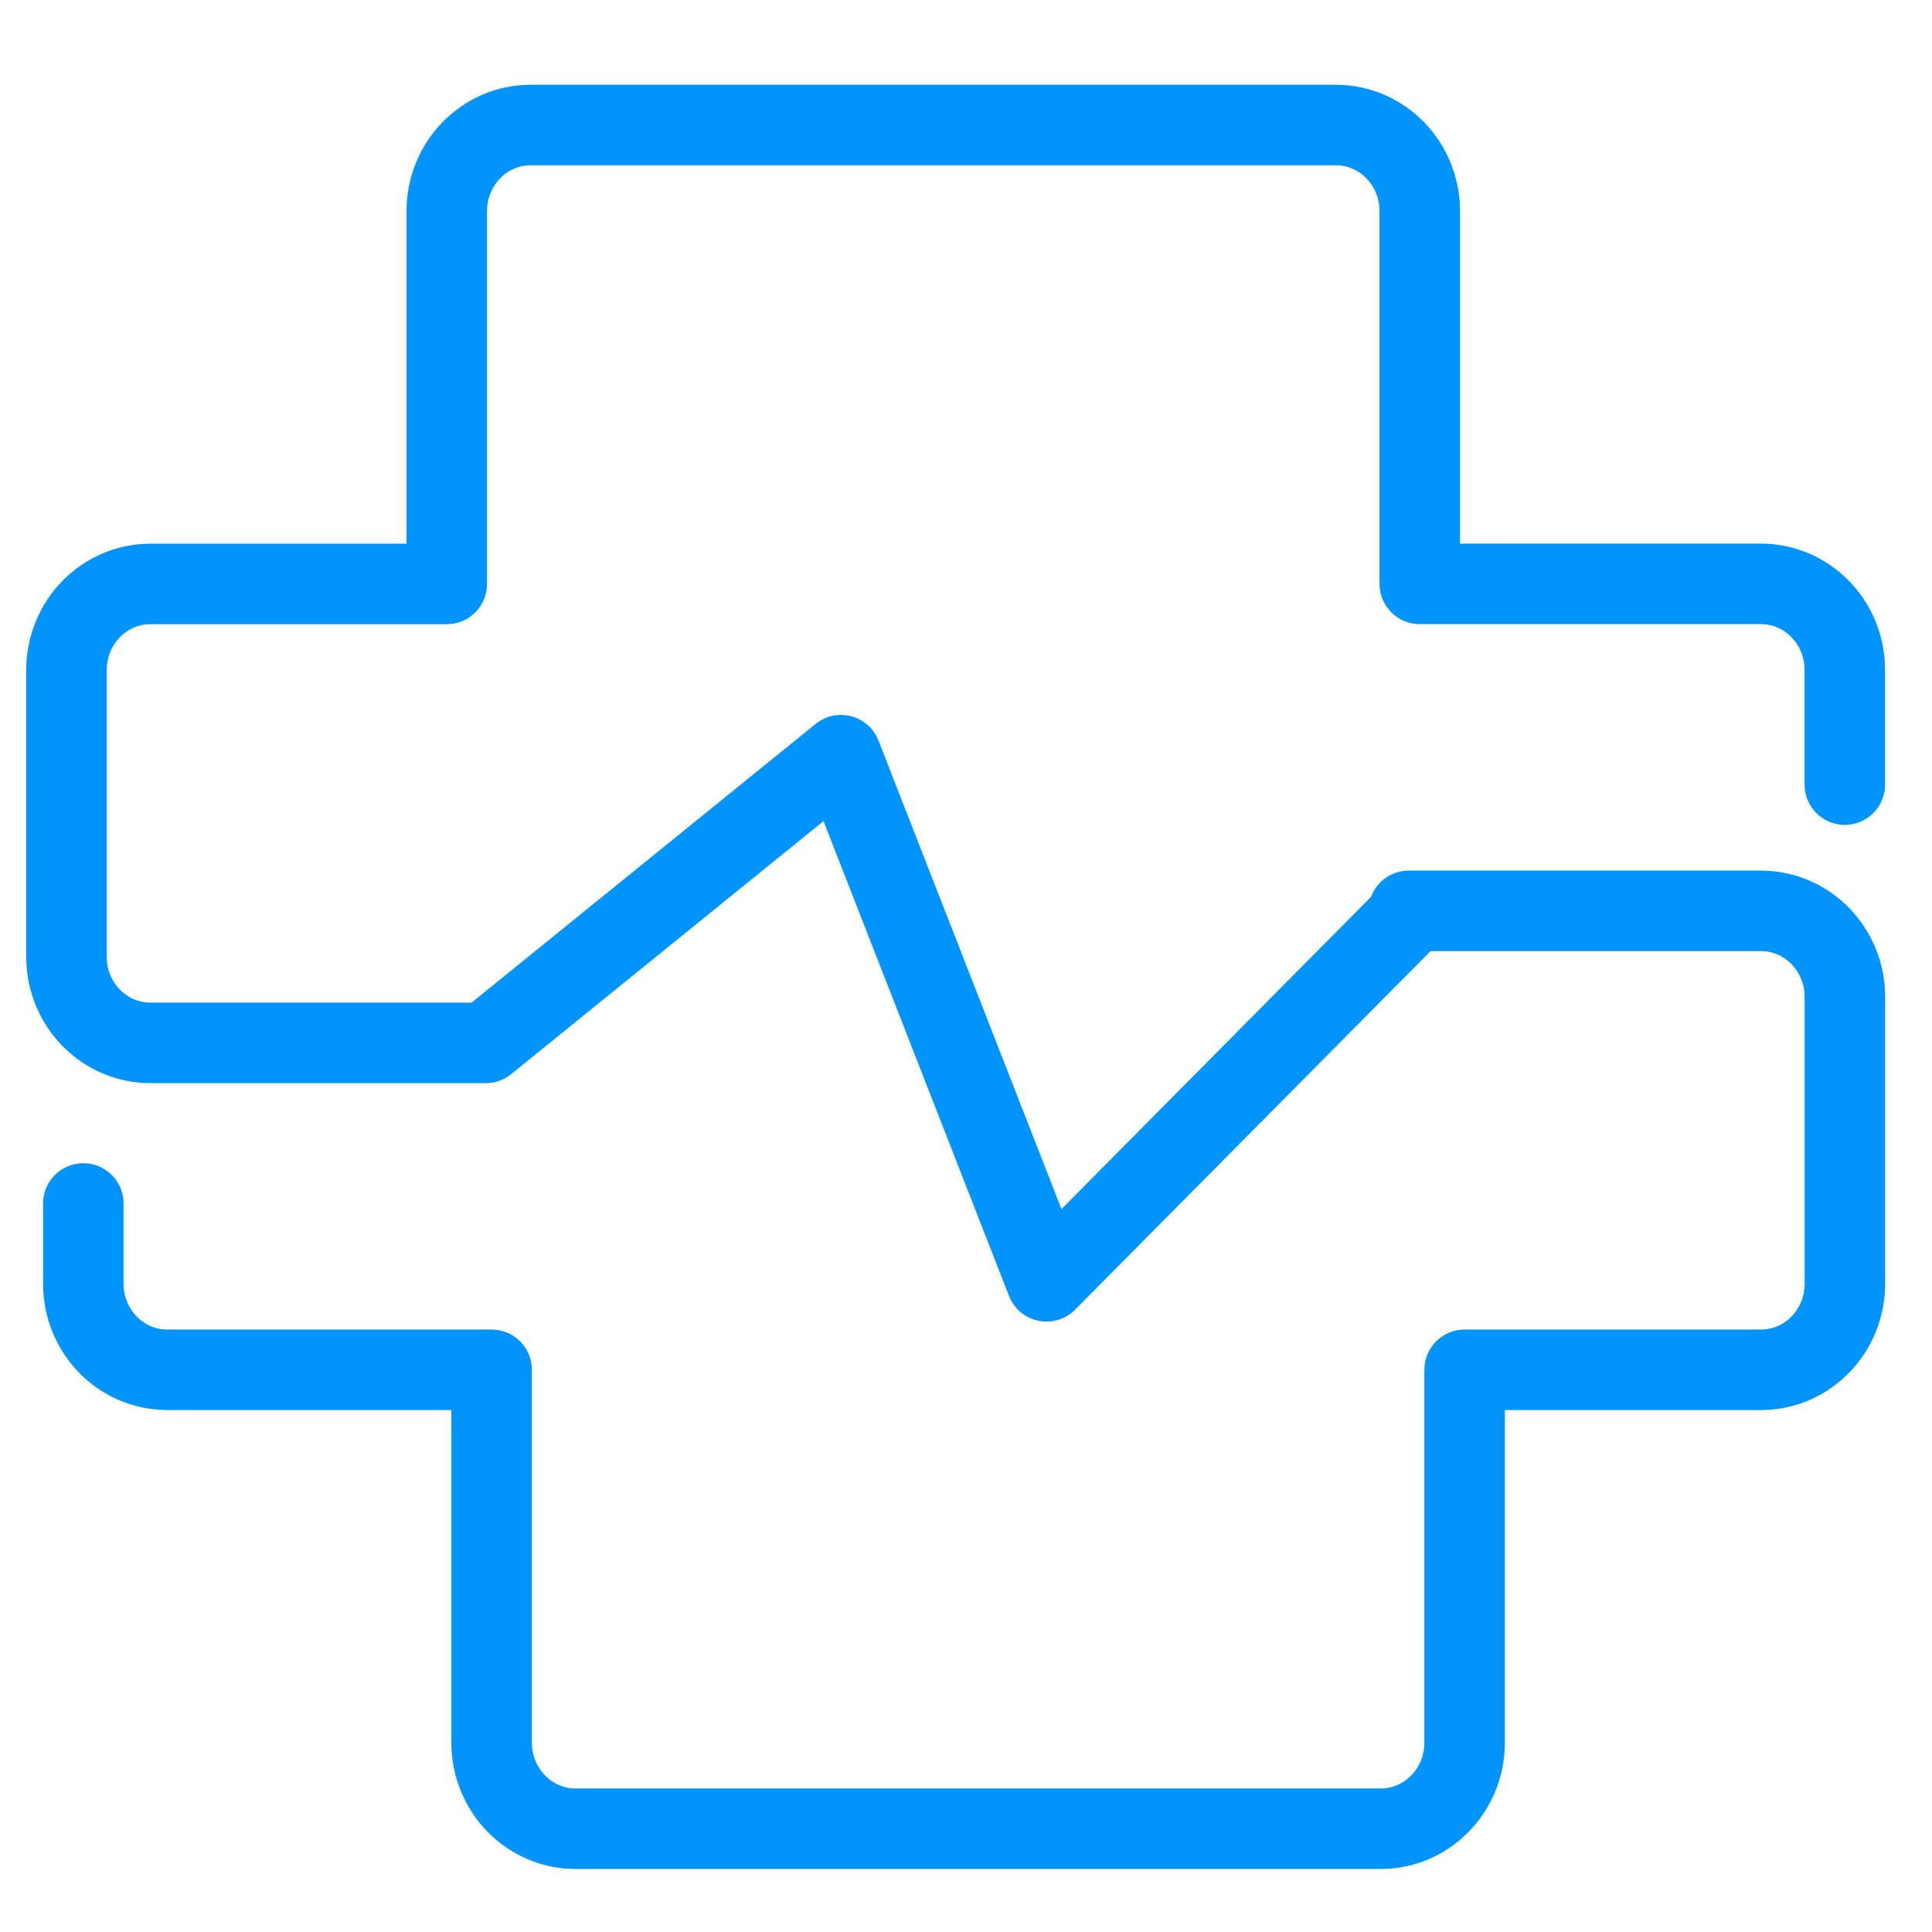 <?xml version="1.0" encoding="utf-8"?>
<!-- Generator: Adobe Illustrator 17.0.0, SVG Export Plug-In . SVG Version: 6.00 Build 0)  -->
<!DOCTYPE svg PUBLIC "-//W3C//DTD SVG 1.1//EN" "http://www.w3.org/Graphics/SVG/1.1/DTD/svg11.dtd">
<svg version="1.1" id="Layer_1" xmlns="http://www.w3.org/2000/svg" xmlns:xlink="http://www.w3.org/1999/xlink" x="0px" y="0px"
	 width="24px" height="24px" viewBox="0 0 24 24" enable-background="new 0 0 24 24" xml:space="preserve">
<g>
	<path fill="none" stroke="#0094FC" stroke-linecap="round" stroke-linejoin="round" stroke-miterlimit="10" d="M22.917,9.747V8.322
		c0-0.59-0.467-1.069-1.042-1.069h-4.238V2.622c0-0.59-0.467-1.069-1.042-1.069H6.592c-0.575,0-1.042,0.479-1.042,1.069v4.632H1.868
		c-0.575,0-1.042,0.479-1.042,1.069v3.563c0,0.59,0.467,1.069,1.042,1.069h4.167l4.412-3.574L13,15.917l4.43-4.468"/>
	<path fill="none" stroke="#0094FC" stroke-linecap="round" stroke-linejoin="round" stroke-miterlimit="10" d="M1.035,14.95v0.997
		c0,0.59,0.467,1.069,1.042,1.069h4.03v4.632c0,0.59,0.467,1.069,1.042,1.069h10.003c0.575,0,1.042-0.479,1.042-1.069v-4.632h3.682
		c0.575,0,1.042-0.479,1.042-1.069v-3.563c0-0.59-0.467-1.069-1.042-1.069h-4.376"/>
</g>
</svg>
